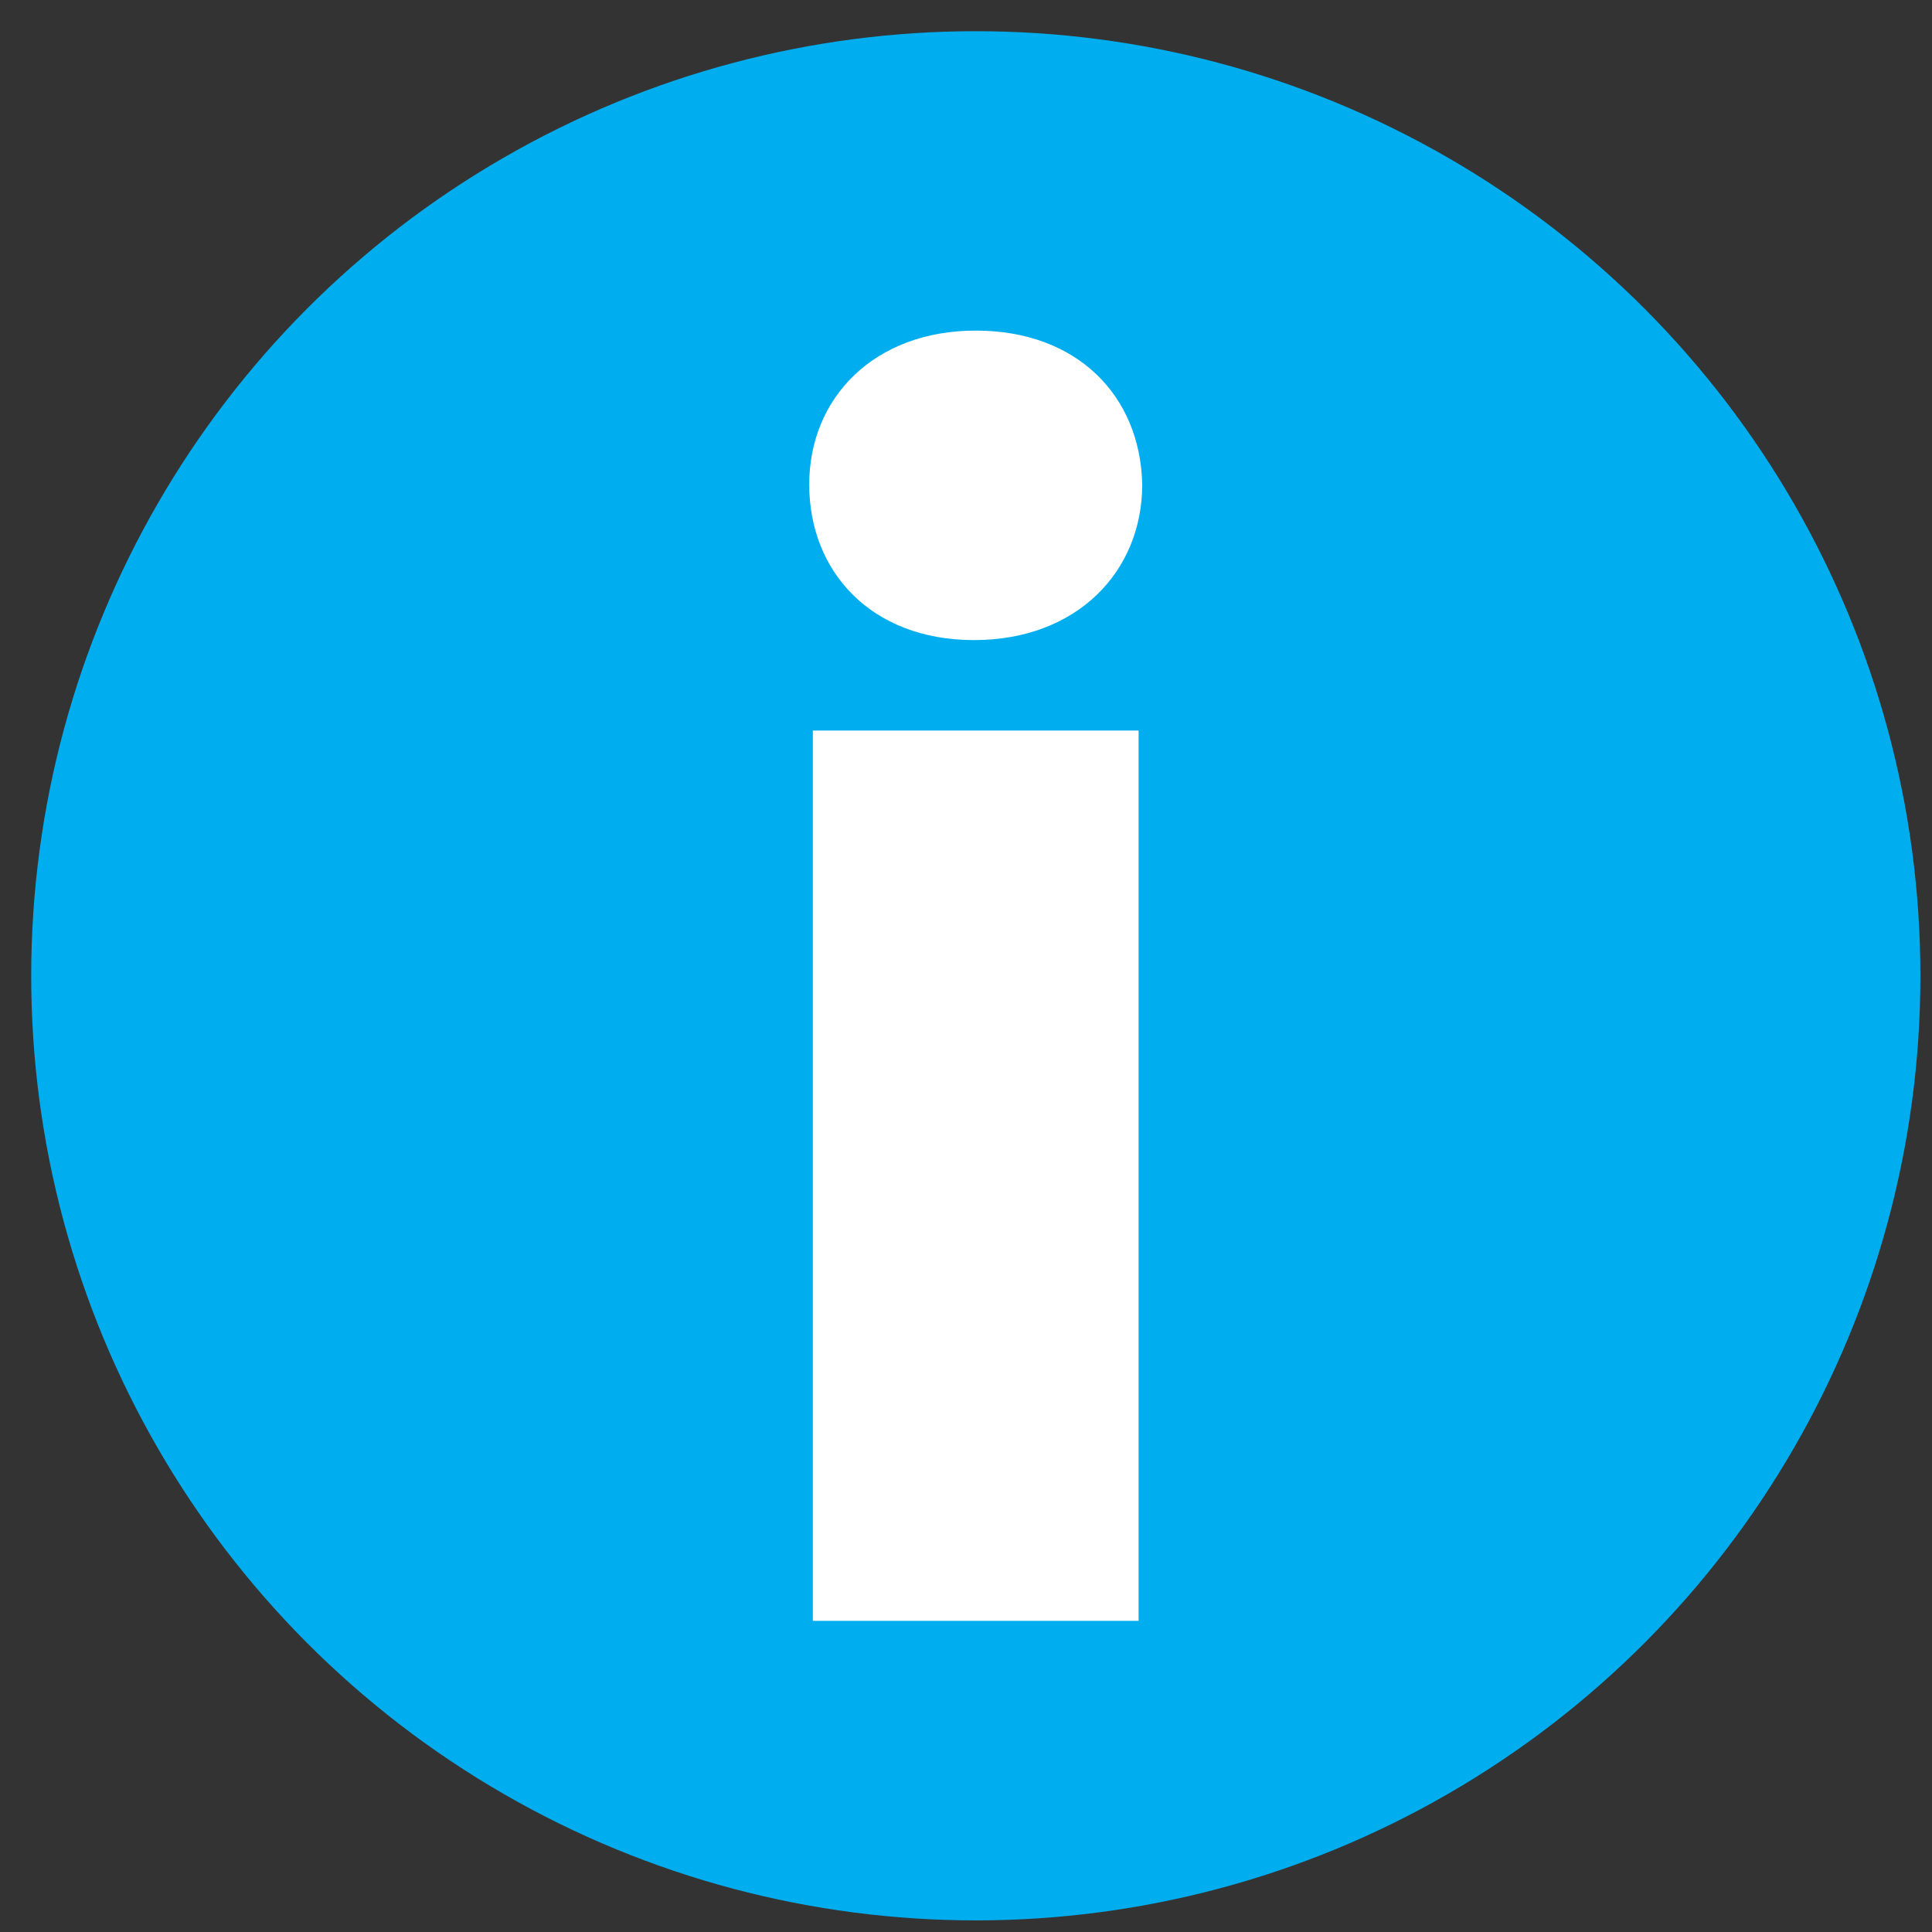 <svg id="Layer_1" data-name="Layer 1" xmlns="http://www.w3.org/2000/svg" viewBox="0 0 128.16 128.16"><rect x="0" y="0" width="128.16" height="128.16" fill="#333333" stroke="none"/><defs><style>.cls-1{fill:#00aeef;}.cls-2{fill:#fff;}</style></defs><circle class="cls-1" cx="64.73" cy="64.73" r="62.66"/><path class="cls-2" d="M75.77,32.14c0,5.76-4.32,10.32-11.16,10.32S53.68,37.9,53.68,32.14,58,21.93,64.73,21.93,75.65,26.26,75.77,32.14ZM53.92,107.52V48.46H75.53v59.06Z"/></svg>